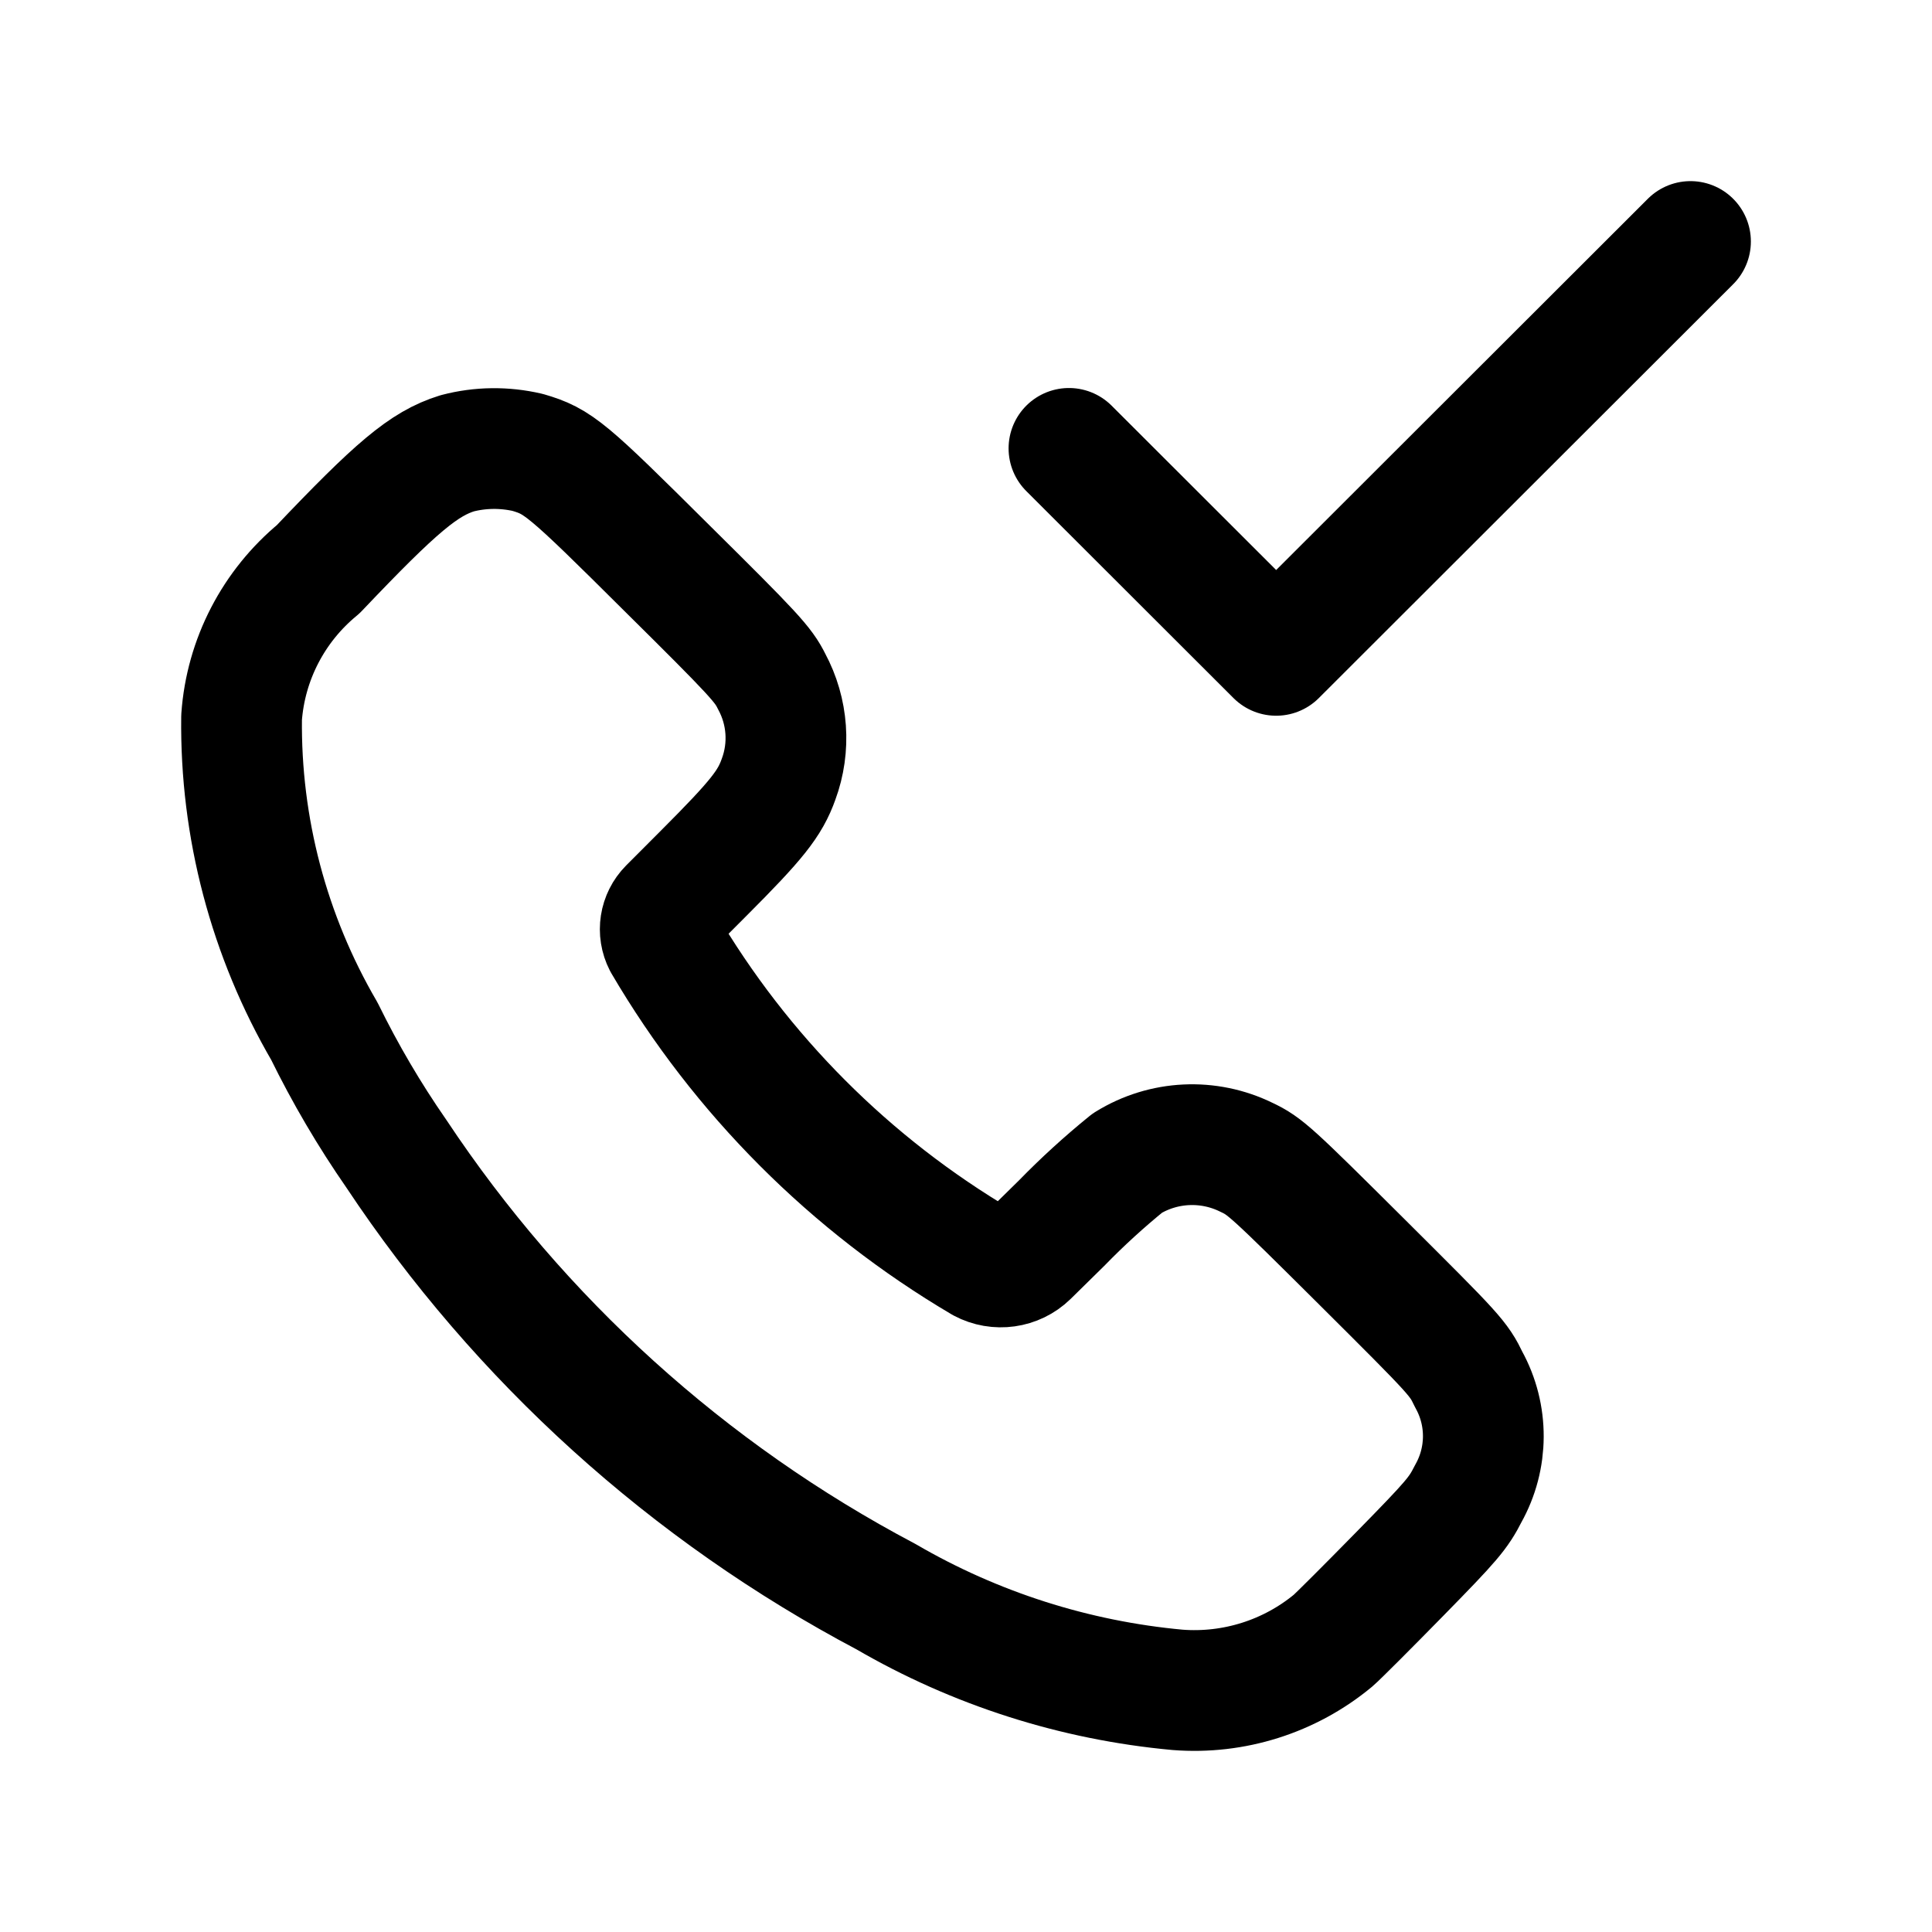 <svg width="24" height="24" viewBox="0 0 24 24" fill="none" xmlns="http://www.w3.org/2000/svg">
<path d="M13.279 5.57L15.853 8.141L21 3M5.68 5.631C5.267 5.759 4.922 6.051 3.953 7.071C3.397 7.529 3.052 8.194 3.001 8.912C2.984 10.28 3.34 11.628 4.03 12.811C4.289 13.339 4.587 13.847 4.923 14.331C6.459 16.645 8.55 18.537 11.007 19.835C12.115 20.48 13.352 20.875 14.629 20.992C15.327 21.046 16.02 20.827 16.559 20.381C16.619 20.33 16.99 19.959 17.385 19.556C18.039 18.889 18.115 18.799 18.24 18.553C18.486 18.114 18.489 17.58 18.246 17.139C18.118 16.873 18.084 16.837 16.921 15.679C15.792 14.556 15.715 14.485 15.485 14.377C15.012 14.144 14.453 14.171 14.005 14.448C13.719 14.68 13.447 14.928 13.191 15.191L12.775 15.6C12.622 15.749 12.389 15.781 12.201 15.681C10.565 14.716 9.203 13.351 8.243 11.714C8.169 11.57 8.196 11.395 8.31 11.28L8.742 10.847C9.405 10.183 9.564 9.982 9.672 9.679C9.819 9.281 9.787 8.839 9.586 8.466C9.481 8.254 9.373 8.135 8.279 7.052C7.035 5.814 6.934 5.731 6.555 5.62C6.266 5.553 5.966 5.556 5.68 5.631Z" stroke="currentColor" stroke-width="1.5" stroke-linecap="round" stroke-linejoin="round"/>
</svg>
